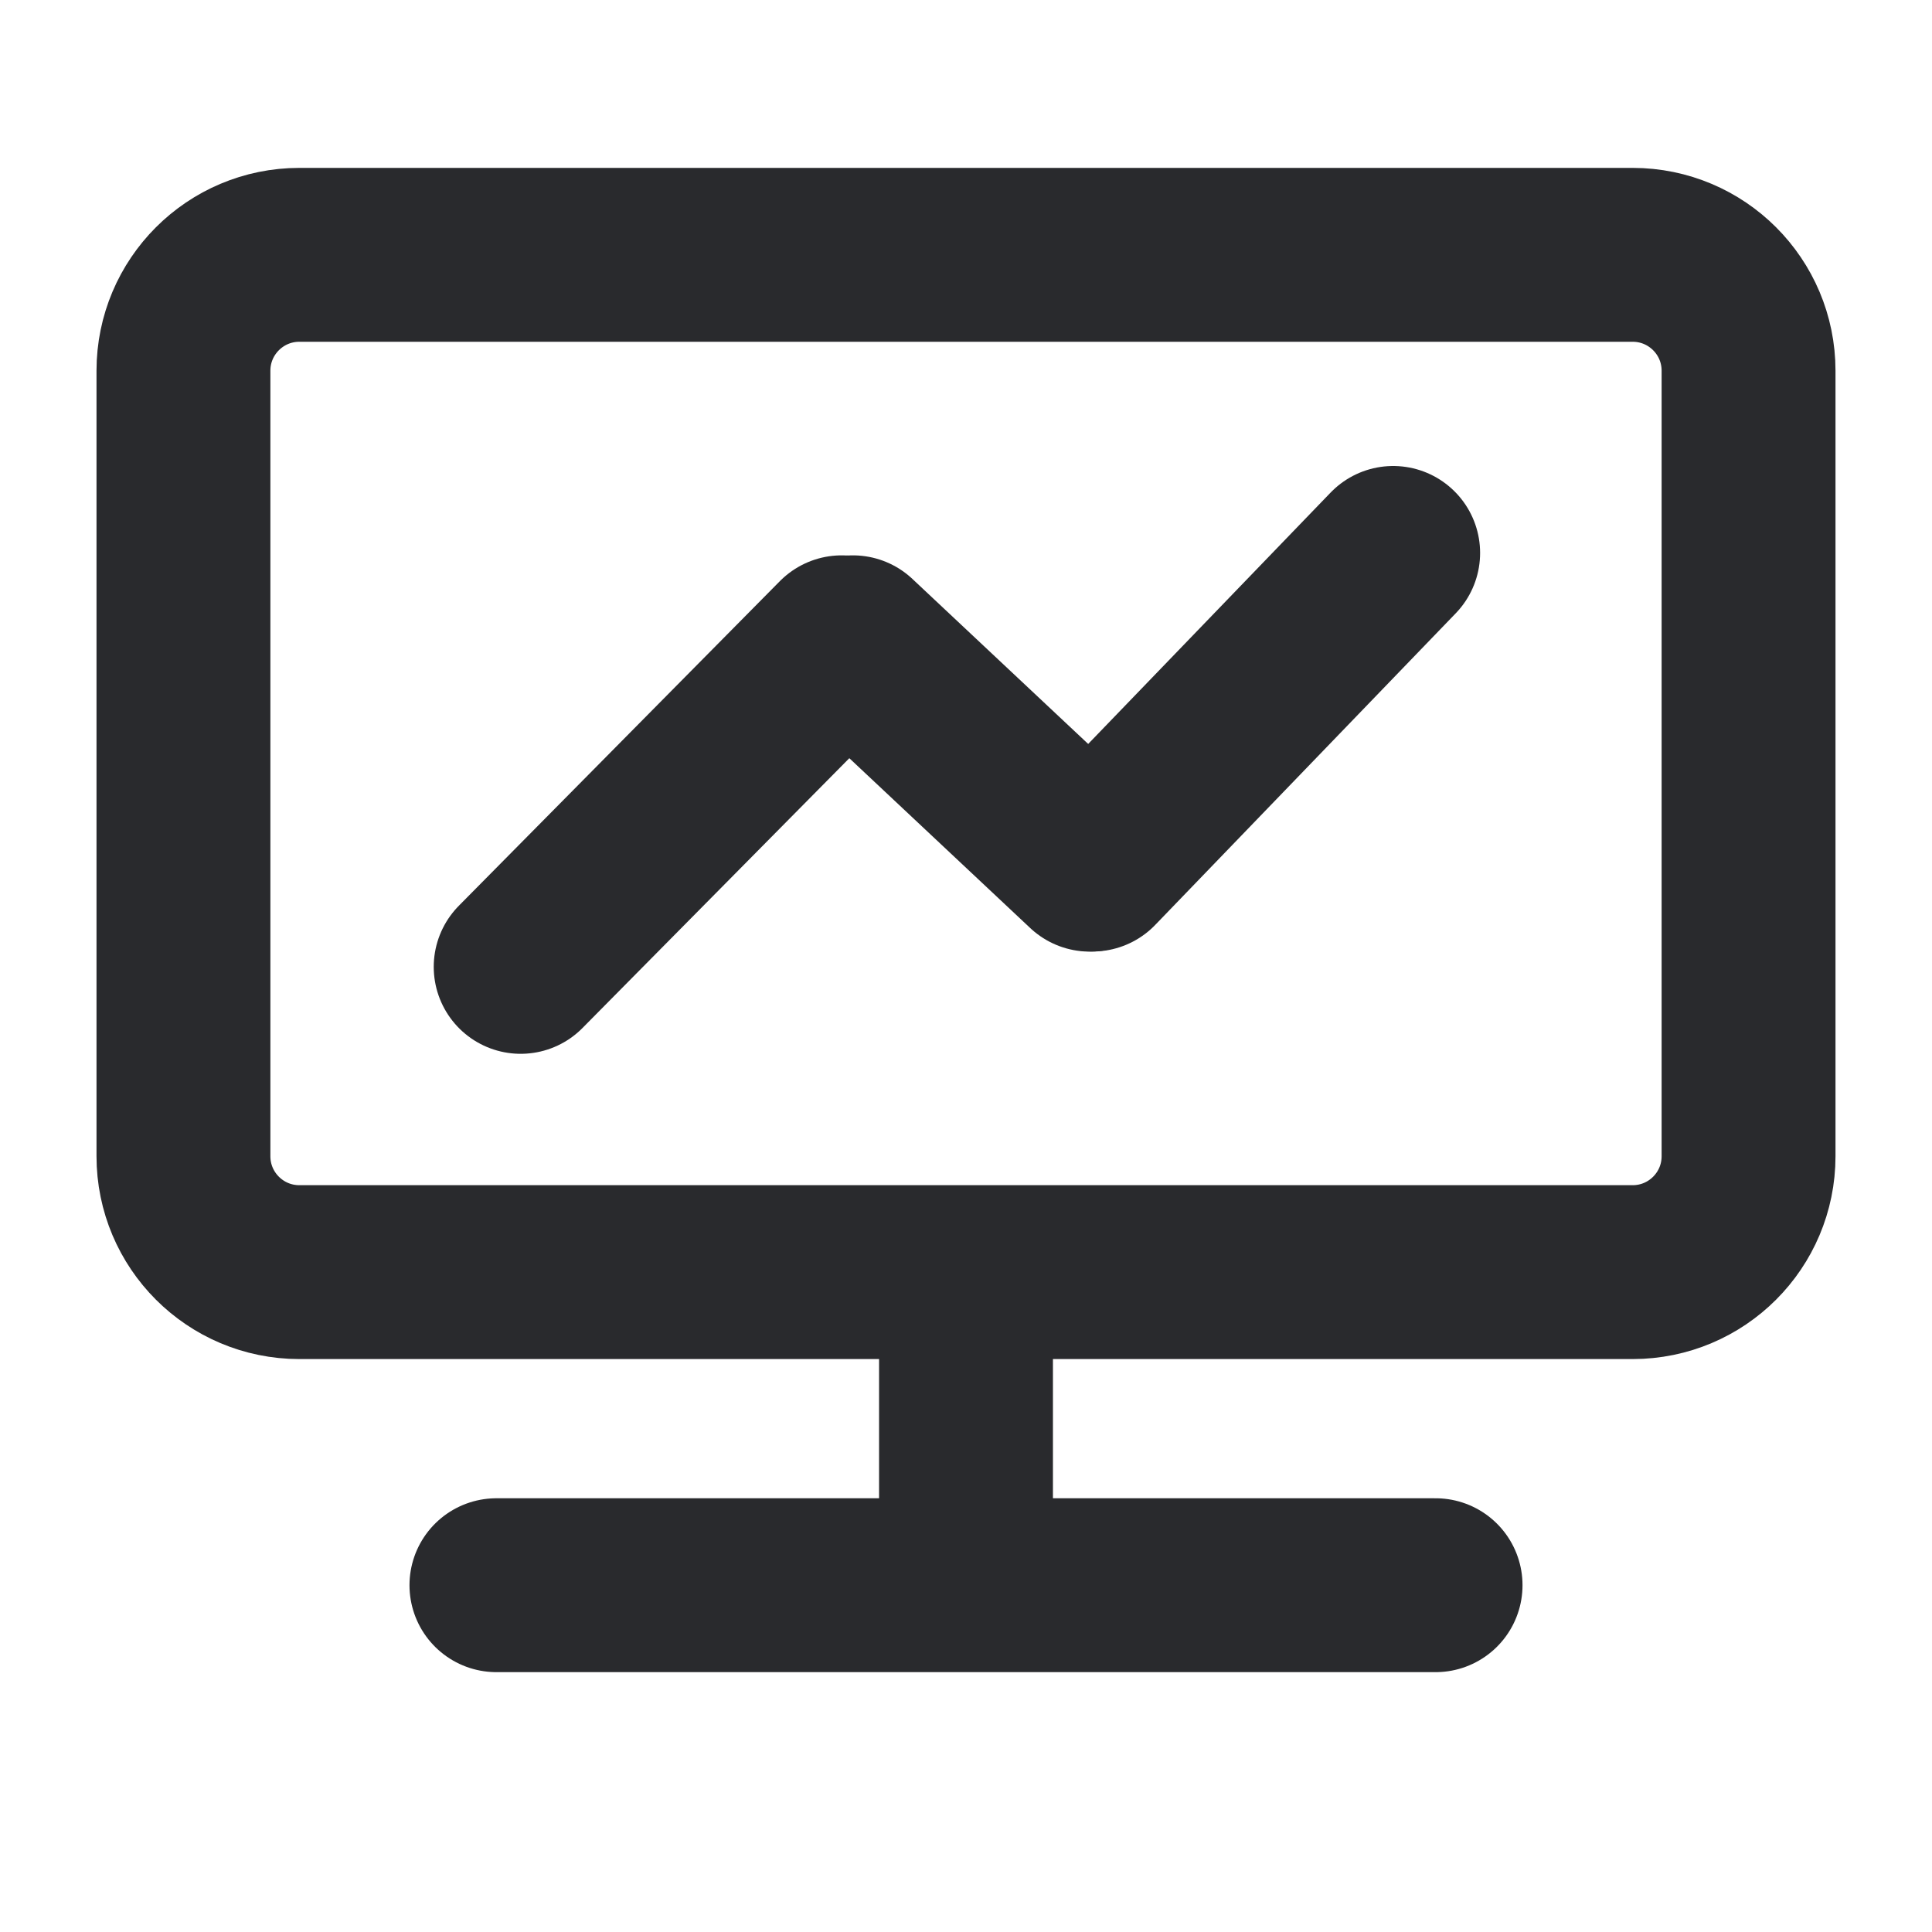 <?xml version="1.0" encoding="UTF-8"?>
<svg width="20px" height="20px" viewBox="0 0 20 20" version="1.1" xmlns="http://www.w3.org/2000/svg" xmlns:xlink="http://www.w3.org/1999/xlink">
    <title>我的空间列表/图标/我的关注/紫备份 3</title>
    <g id="我的空间列表/图标/我的关注/紫备份-3" stroke="none" stroke-width="1" fill="none" fill-rule="evenodd">
        <g id="编组-3" fill="#D8D8D8" opacity="0">
            <rect id="矩形" x="0" y="0" width="20" height="20"></rect>
        </g>
        <g id="编组" transform="translate(5.139, 5.724)" fill-rule="nonzero" stroke="#292A2D" stroke-linecap="round" stroke-width="1.8">
            <line x1="3.574" y1="0.925" x2="0.251" y2="4.285" id="路径"></line>
            <line x1="3.69" y1="0.925" x2="6.142" y2="3.227" id="路径备份"></line>
            <line x1="6.172" y1="3.226" x2="9.283" y2="4.04122393e-16" id="路径备份-2"></line>
        </g>
        <path d="M5.139,13.169 L3.099,13.169 C2.436,13.169 1.899,12.632 1.899,11.969 L1.899,3.838 C1.899,3.175 2.436,2.638 3.099,2.638 L16.901,2.638 C17.564,2.638 18.101,3.175 18.101,3.838 L18.101,11.969 C18.101,12.632 17.564,13.169 16.901,13.169 L14.861,13.169 L5.139,13.169 Z" id="路径" stroke="#292A2D" stroke-width="1.8" stroke-linecap="round" fill-rule="nonzero"></path>
        <line x1="10" y1="13.169" x2="10" y2="15.6" id="路径" stroke="#292A2D" stroke-width="1.8" fill-rule="nonzero"></line>
        <line x1="5.139" y1="16.41" x2="14.861" y2="16.41" id="路径" stroke="#292A2D" stroke-width="1.8" stroke-linecap="round" fill-rule="nonzero"></line>
    </g>
</svg>